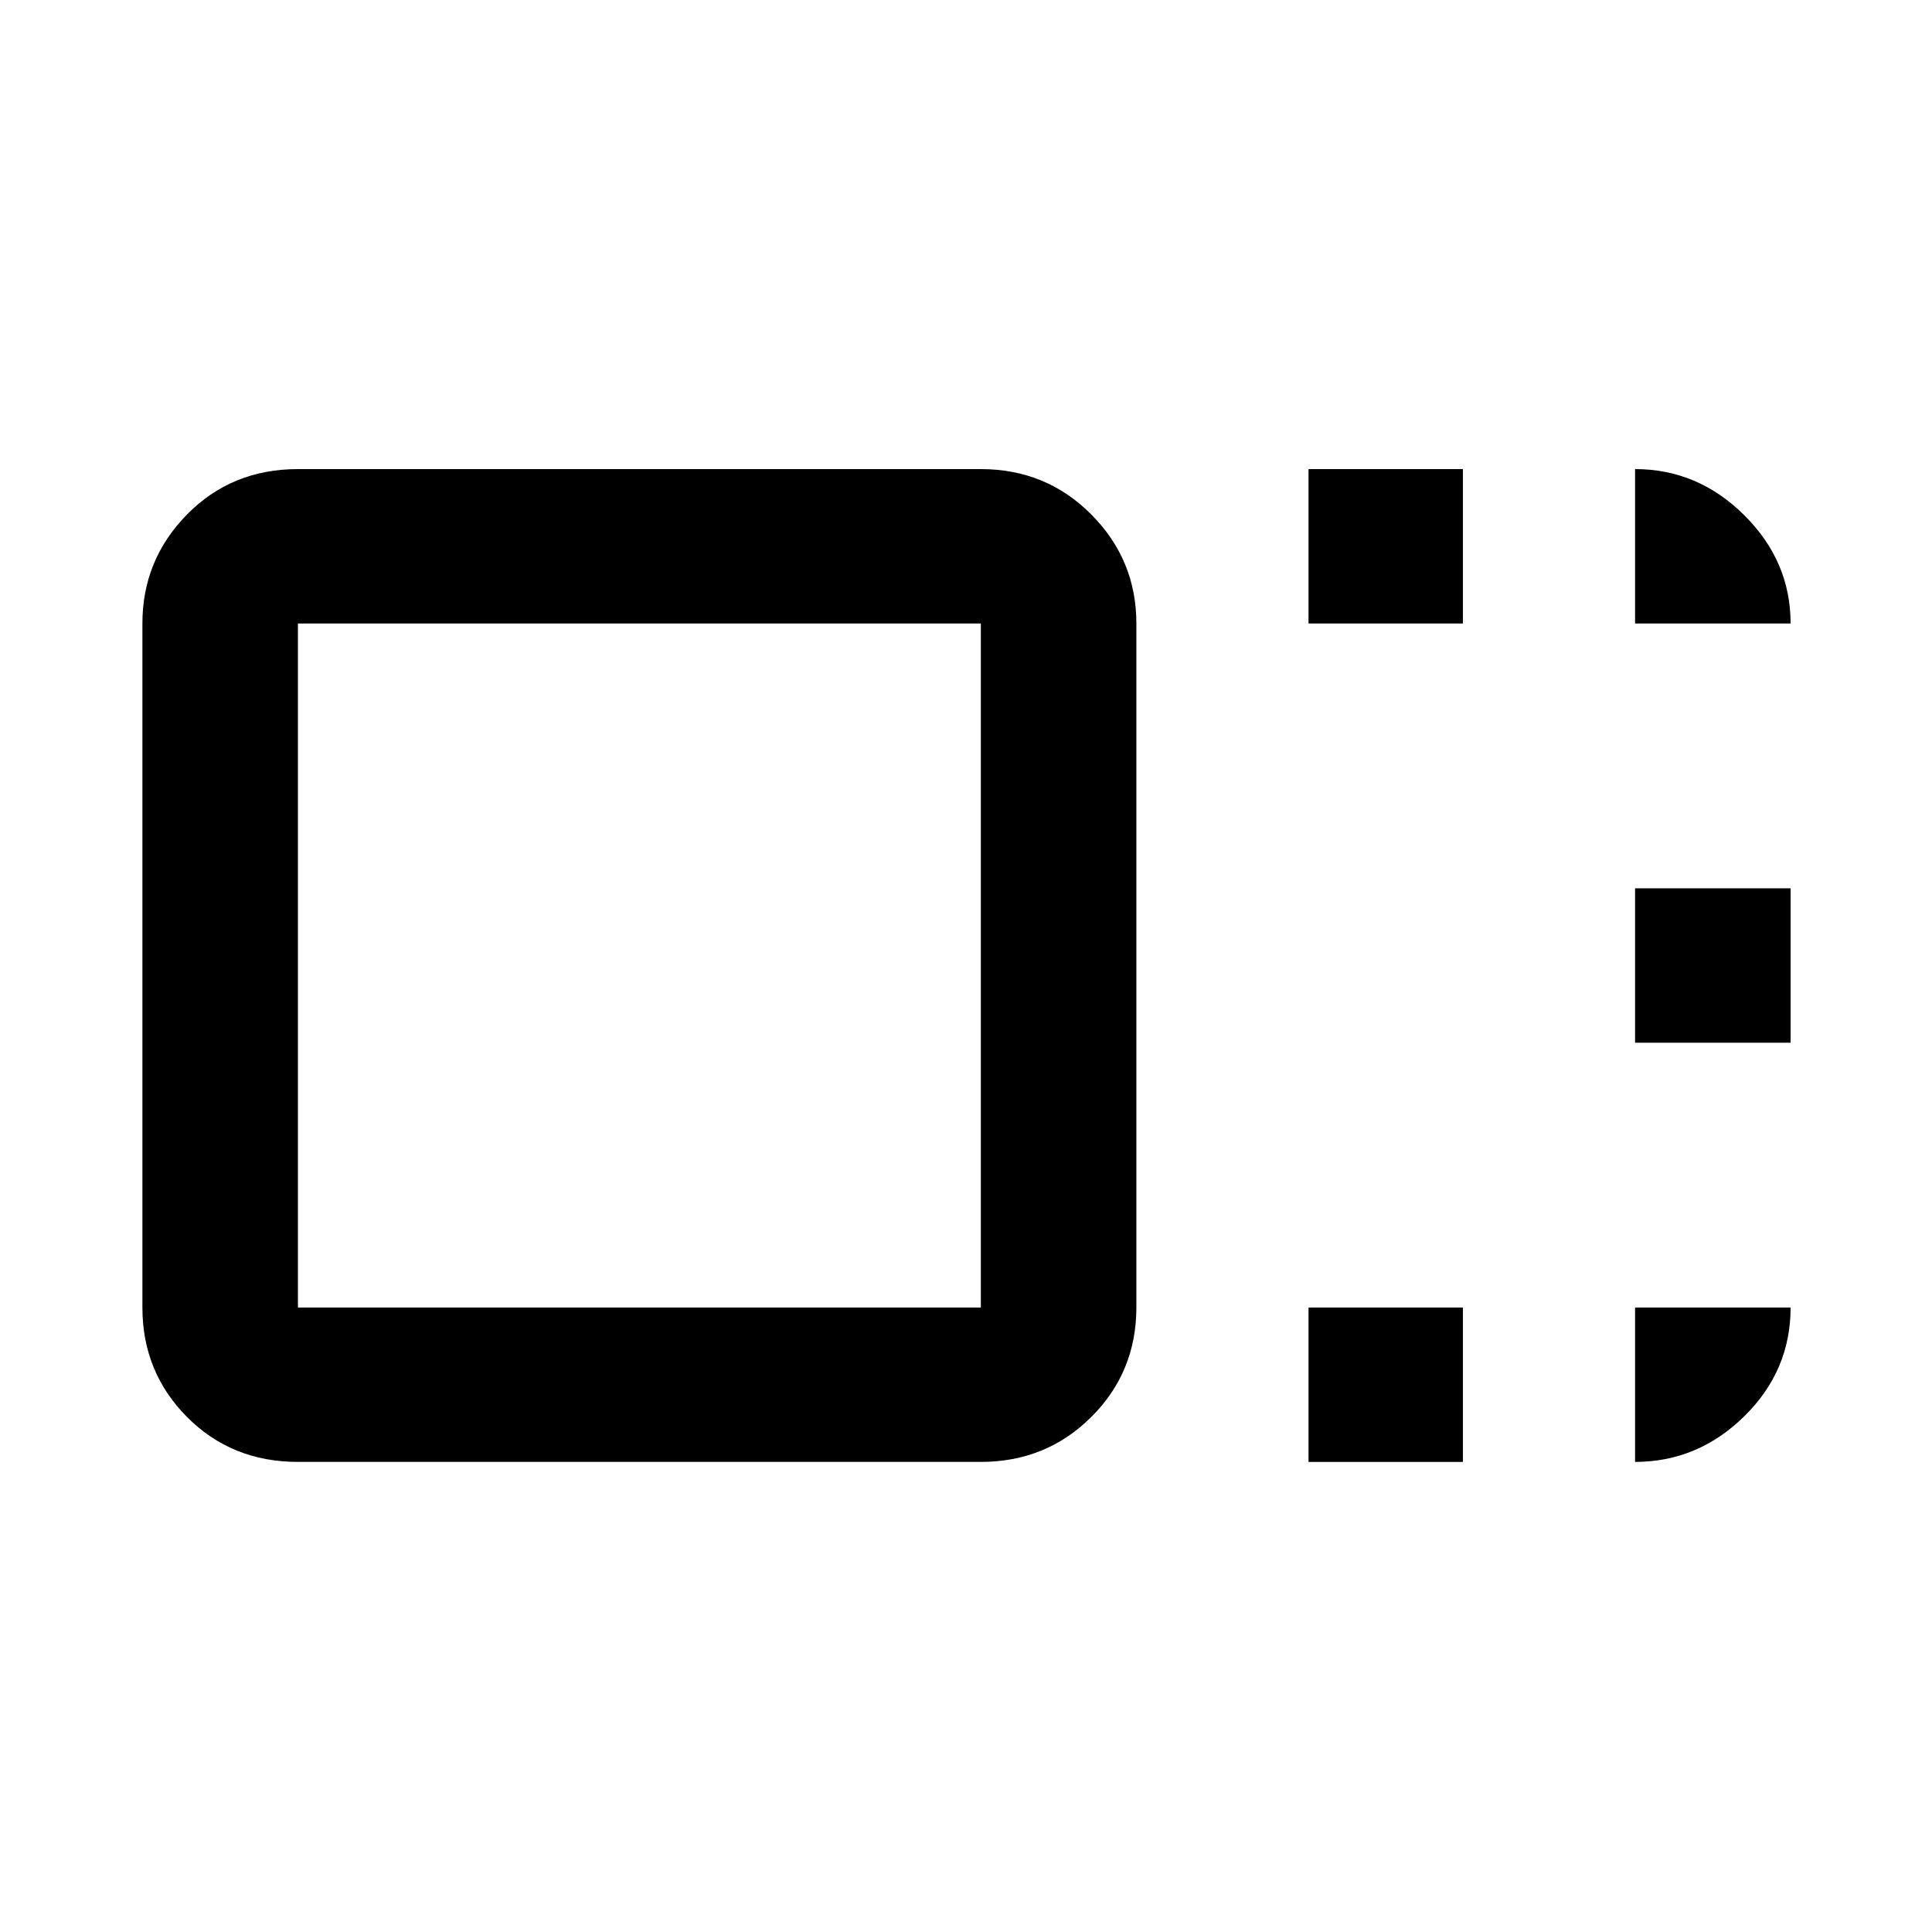 <svg xmlns="http://www.w3.org/2000/svg" height="48" viewBox="0 96 960 960" width="48"><path d="M564.652 745.695q0 32.101-22.412 54.41-22.412 22.308-54.871 22.308H148.044q-32.928 0-55.106-22.308-22.178-22.309-22.178-54.41v-339.89q0-31.632 22.178-54.175 22.178-22.543 55.106-22.543h339.325q32.459 0 54.871 22.543t22.412 54.175v339.89Zm-77.283 0v-339.89H148.044v339.89h339.325Zm162.826-339.89v-76.718h76.718v76.718h-76.718Zm0 416.608v-76.718h76.718v76.718h-76.718Zm162.261-208.304v-76.718h77.284v76.718h-77.284ZM317.739 576Zm494.717-170.195v-76.718q31.178 0 54.231 22.887 23.053 22.886 23.053 53.831h-77.284Zm0 339.89h77.284q0 31.445-23.053 54.081-23.053 22.637-54.231 22.637v-76.718Z"/></svg>
